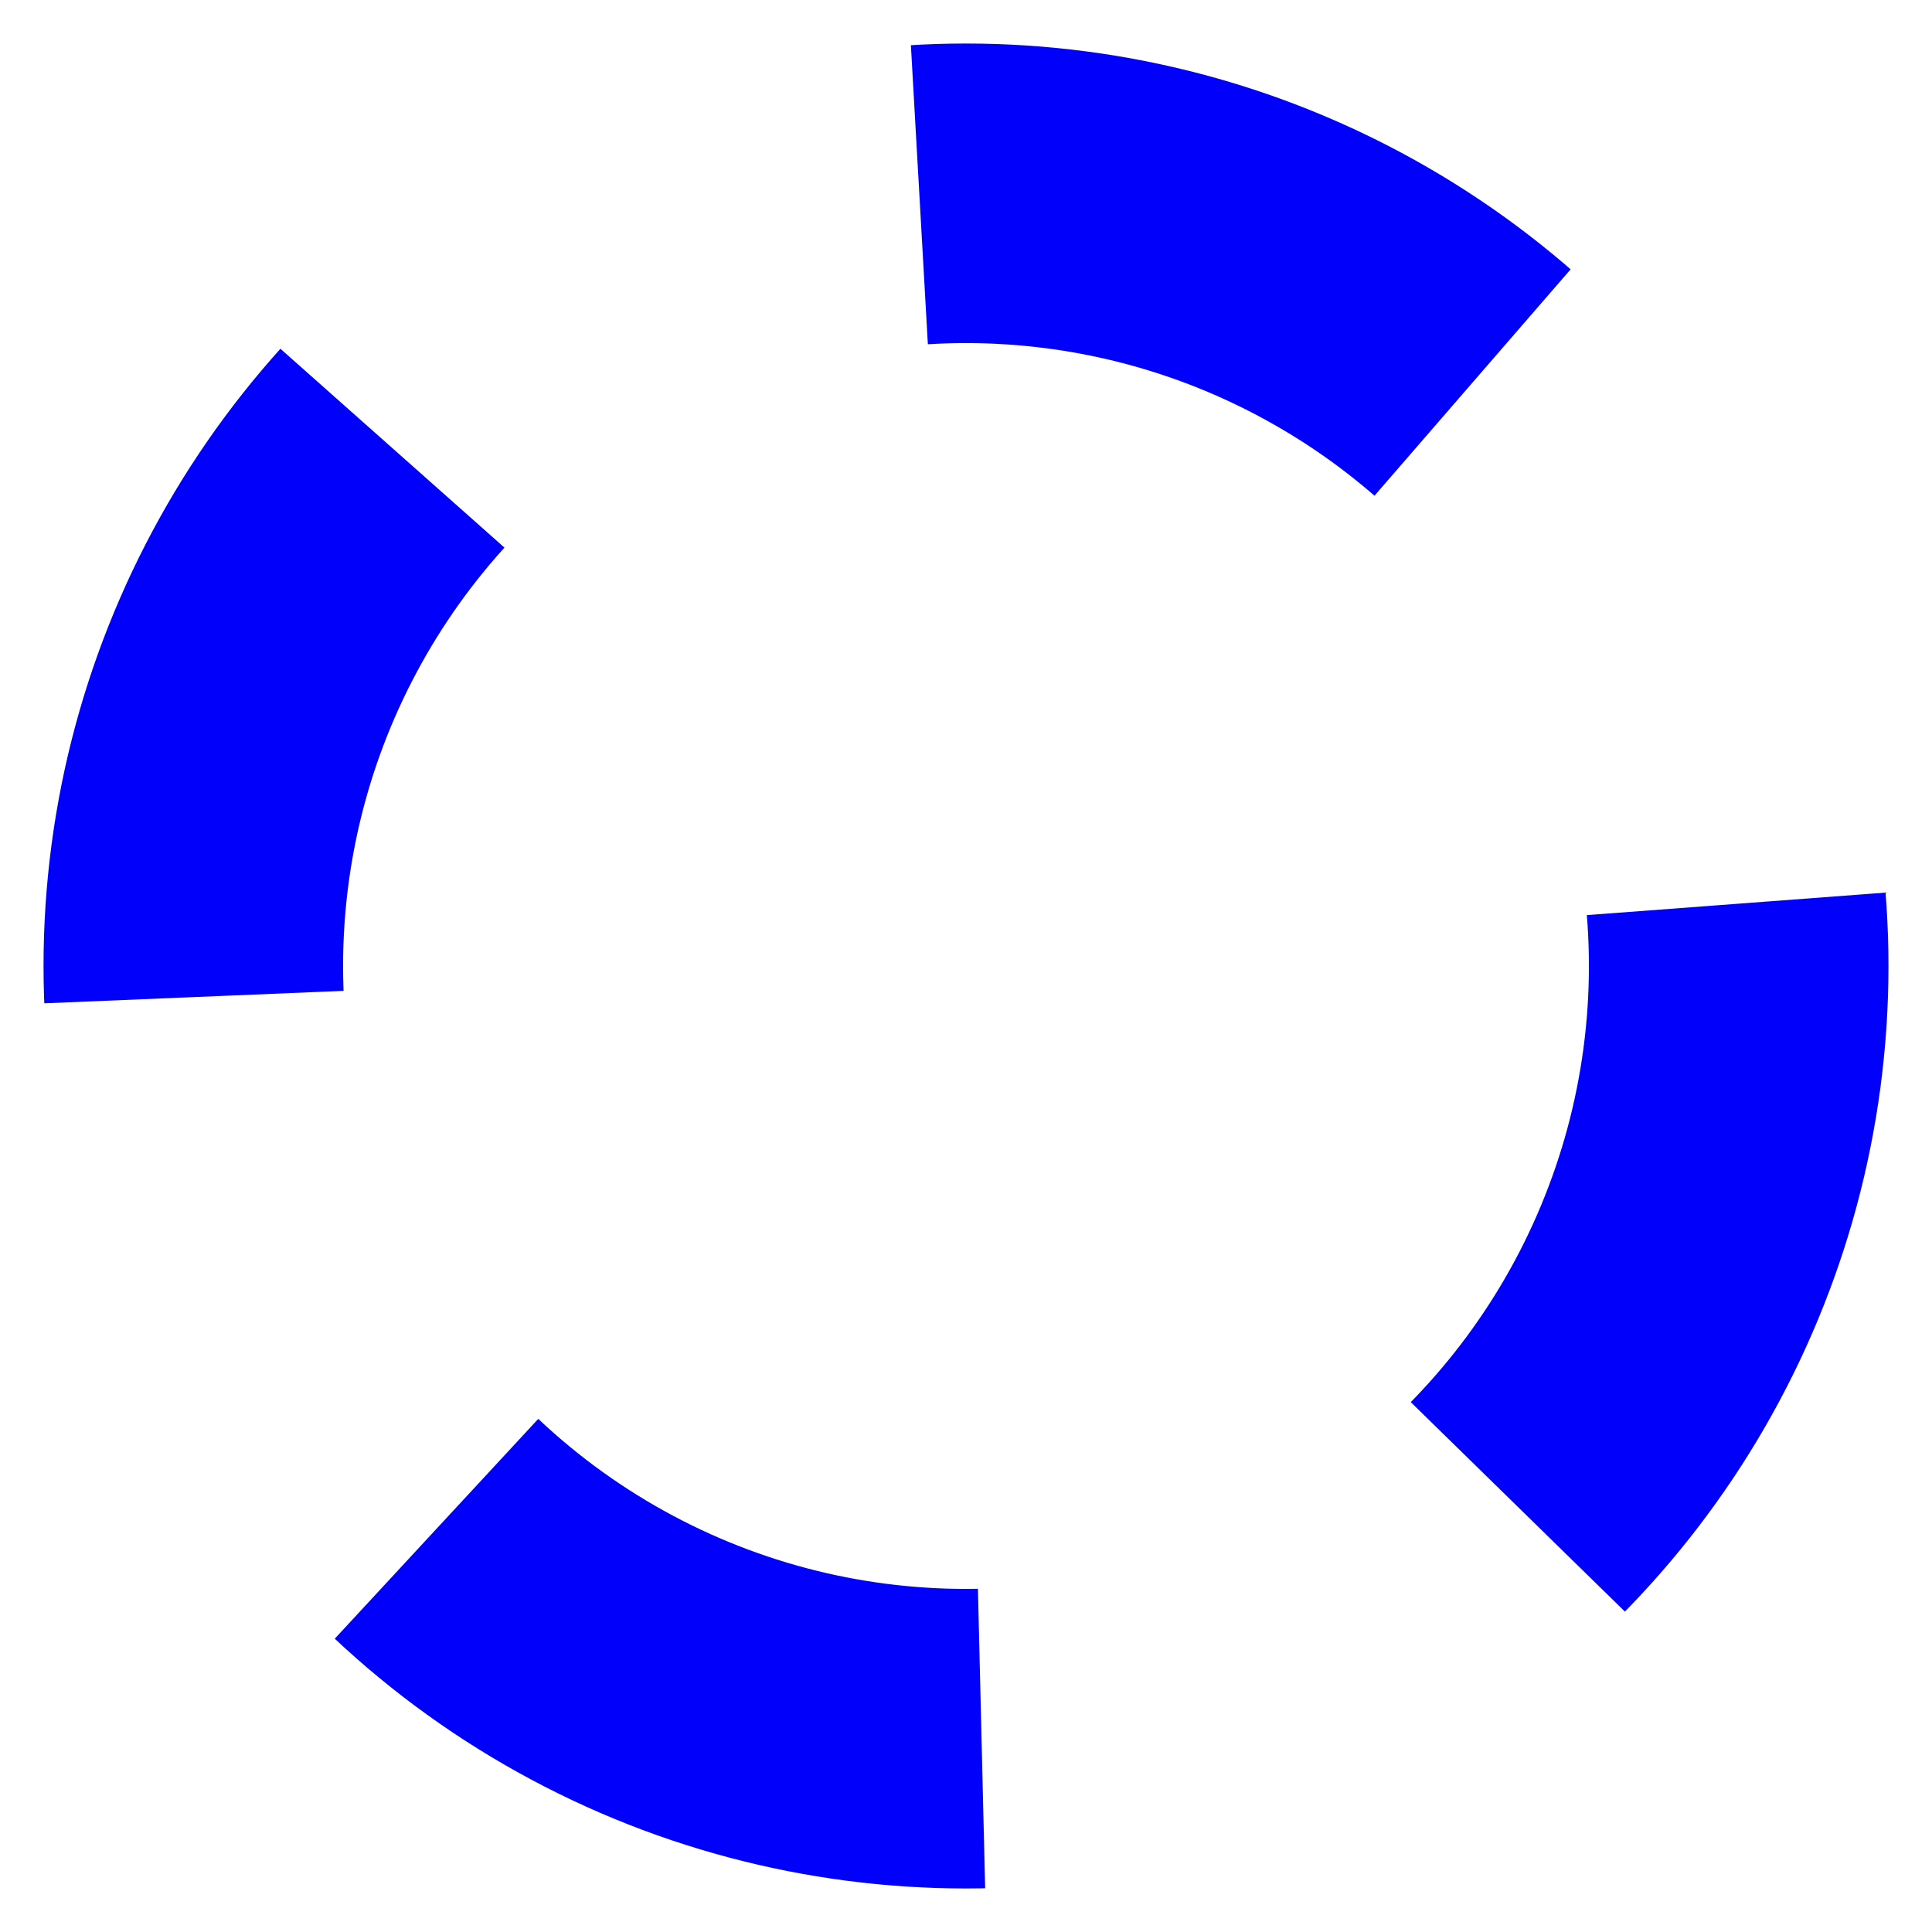 <svg xmlns="http://www.w3.org/2000/svg" version="1.1" xmlns:xlink="http://www.w3.org/1999/xlink" xmlns:svgjs="http://svgjs.com/svgjs" width="10pt" height="10pt"><svg xmlns:dc="http://purl.org/dc/elements/1.1/" xmlns:cc="http://creativecommons.org/ns#" xmlns:rdf="http://www.w3.org/1999/02/22-rdf-syntax-ns#" xmlns:svg="http://www.w3.org/2000/svg" xmlns="http://www.w3.org/2000/svg" xmlns:sodipodi="http://sodipodi.sourceforge.net/DTD/sodipodi-0.dtd" xmlns:inkscape="http://www.inkscape.org/namespaces/inkscape" sodipodi:docname="drawing.svg" inkscape:version="1.0 (4035a4fb49, 2020-05-01)" id="SvgjsSvg1006" version="1.1" viewBox="0 0 3.528 3.528" height="10pt" width="10pt">
  <defs id="SvgjsDefs1005"></defs>
  <sodipodi:namedview inkscape:window-maximized="0" inkscape:window-y="0" inkscape:window-x="192" inkscape:window-height="1030" inkscape:window-width="1424" units="pt" showgrid="true" inkscape:document-rotation="0" inkscape:current-layer="layer1" inkscape:document-units="mm" inkscape:cy="6.5299341" inkscape:cx="8.1106046" inkscape:zoom="44.8" inkscape:pageshadow="2" inkscape:pageopacity="0.0" borderopacity="1.0" bordercolor="#666666" pagecolor="#ffffff" id="SvgjsSodipodi:namedview1004">
    <inkscape:grid spacingy="0.353" spacingx="0.353" units="pt" id="SvgjsInkscape:grid1003" type="xygrid"></inkscape:grid>
  </sodipodi:namedview>
  <g id="SvgjsG1001" inkscape:groupmode="layer" inkscape:label="Layer 1">
    <circle r="1.411" cy="1.764" cx="1.764" id="SvgjsCircle1000" style="opacity:0.999;fill:none;stroke-width:0.547;stroke:#0000fb;stroke-opacity:1;stroke-miterlimit:4;stroke-dasharray:1.094,1.094;stroke-dashoffset:0"></circle>
  </g>
</svg><style>@media (prefers-color-scheme: light) { :root { filter: none; } }
@media (prefers-color-scheme: dark) { :root { filter: contrast(0.385) brightness(4.5); } }
</style></svg>
